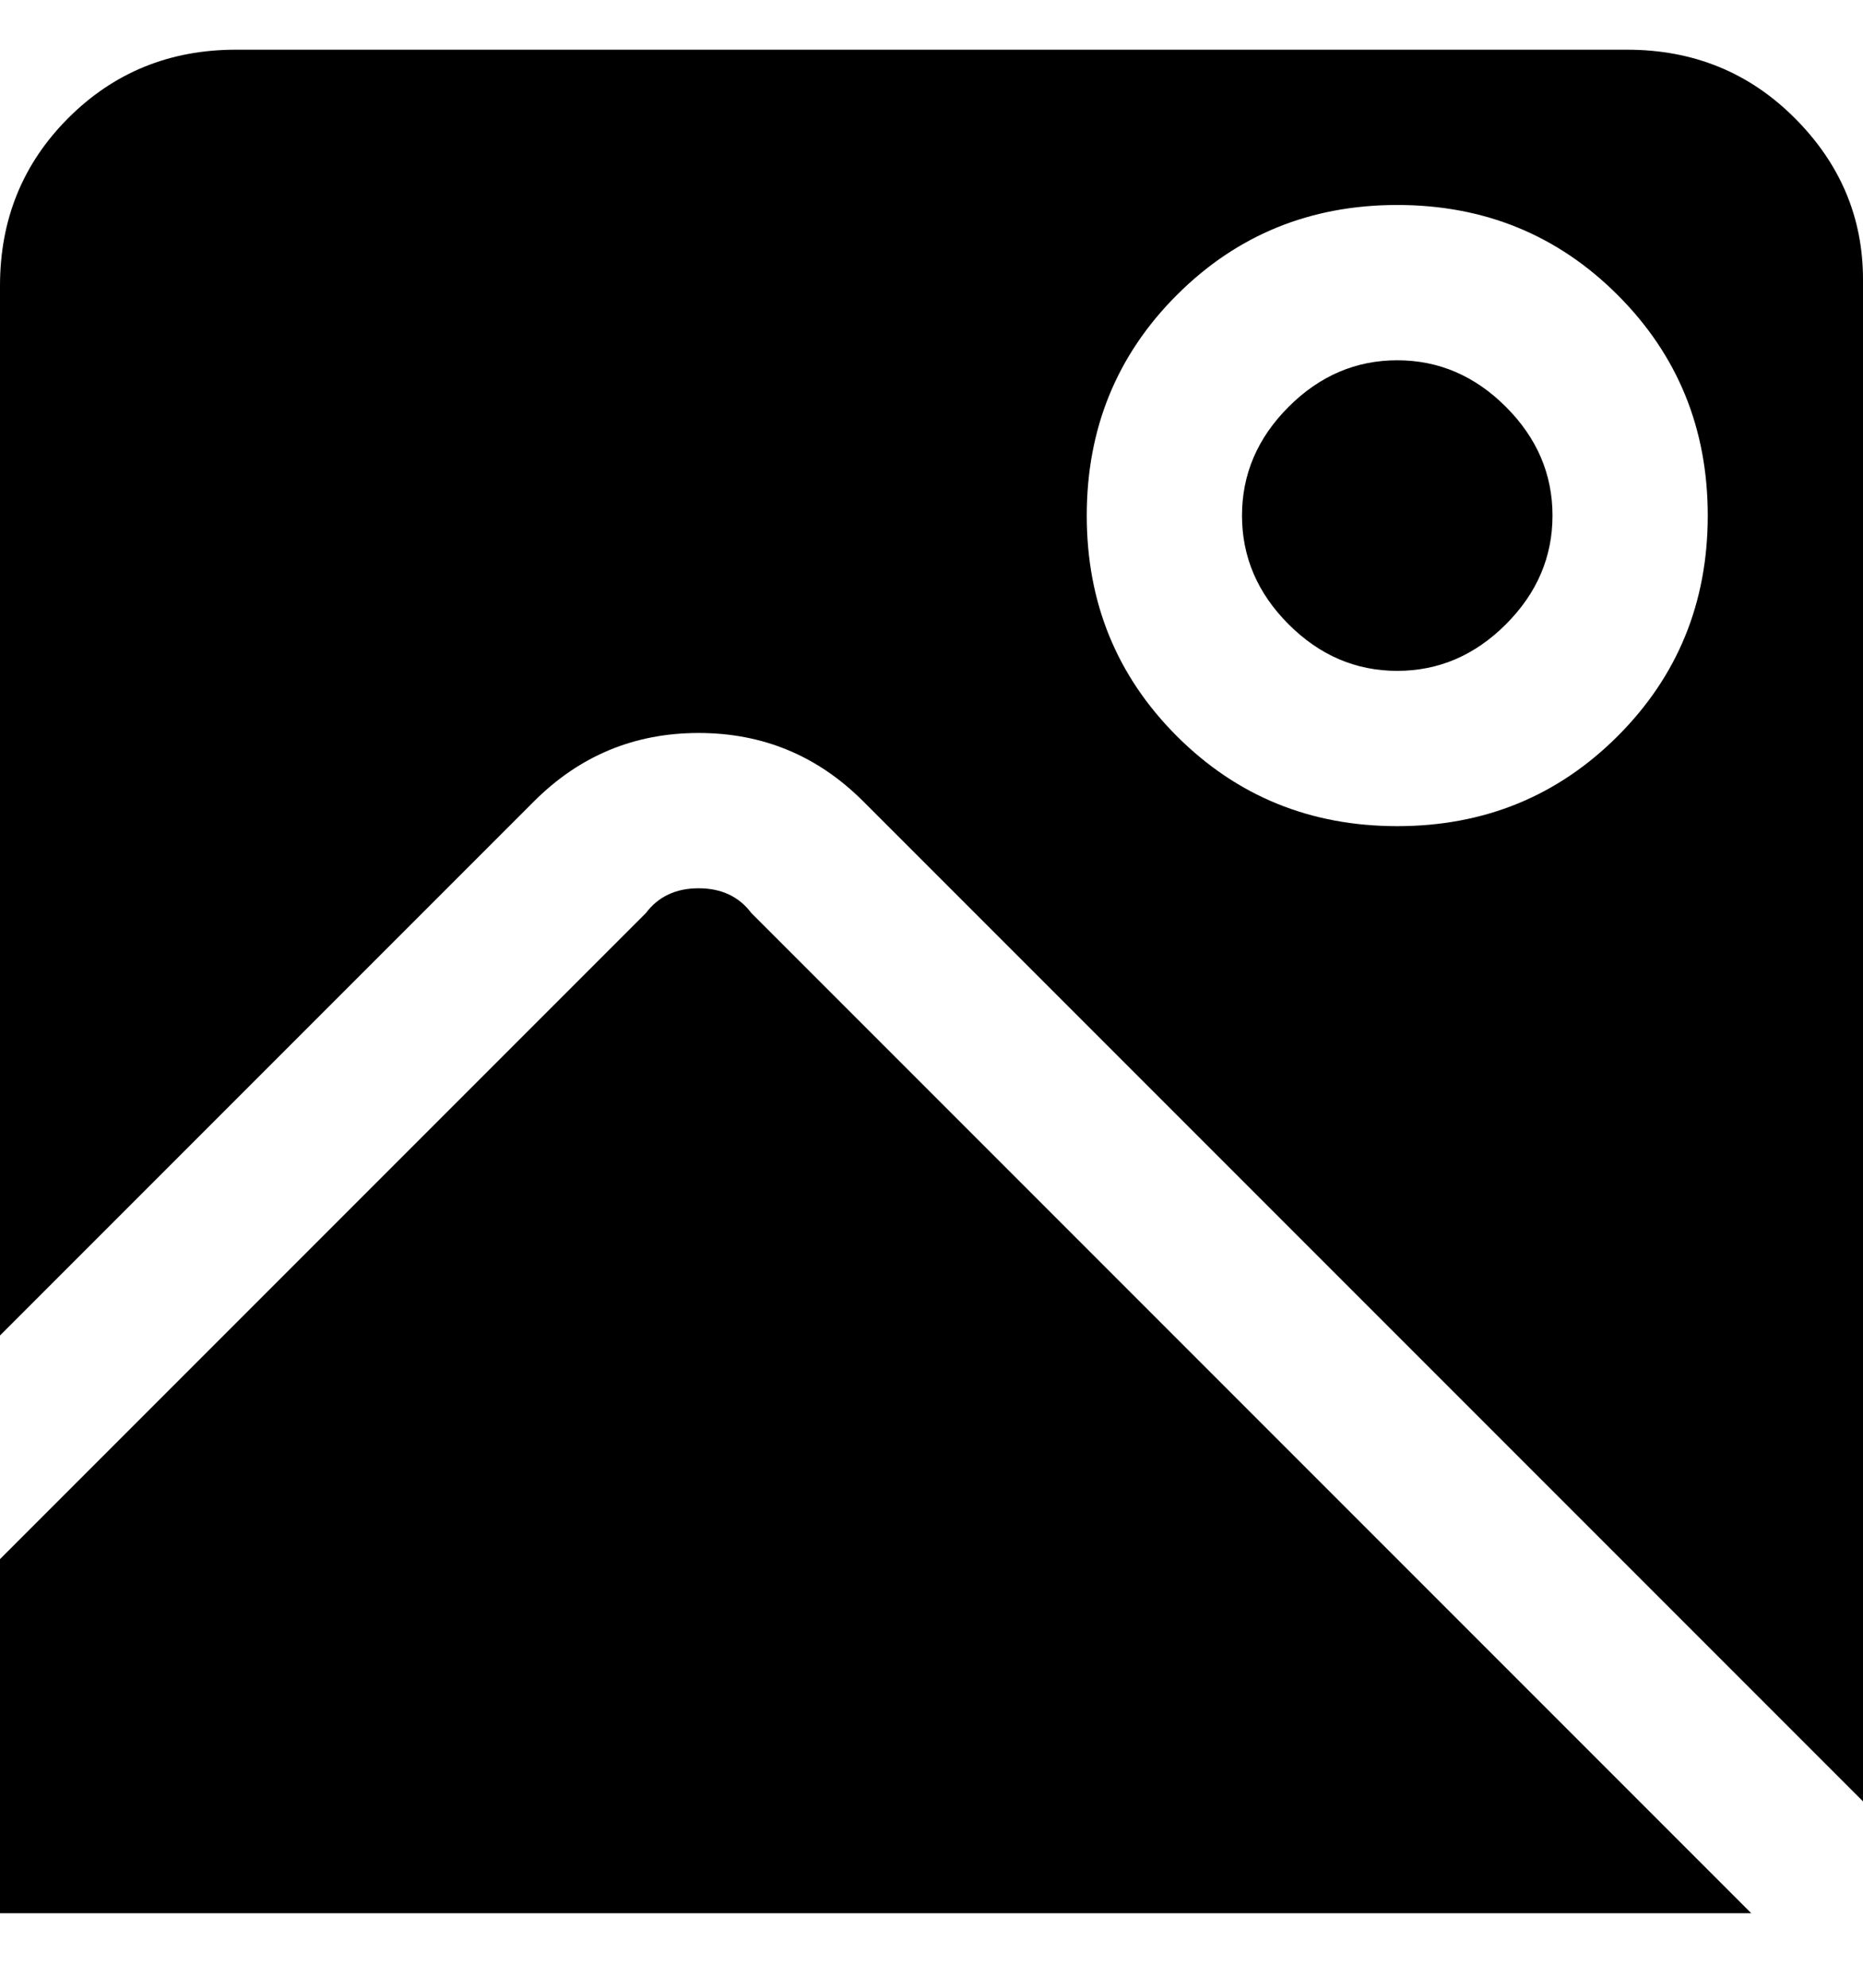 <svg viewBox="0 0 300 320" xmlns="http://www.w3.org/2000/svg"><path d="M104 147L0 251v57h282L121 147q-3-4-8.5-4t-8.5 4zm35-18l161 161V45q0-15-11-26T262 8H38Q22 8 11 19T0 46v169l86-86q11-11 26.5-11t26.5 11zm86-96q21 0 35.5 14.5T275 83q0 21-14.5 35.5T225 133q-21 0-35.5-14.5T175 83q0-21 14.5-35.5T225 33zm-25 50q0 10 7.5 17.5T225 108q10 0 17.5-7.5T250 83q0-10-7.5-17.5T225 58q-10 0-17.5 7.5T200 83z"/></svg>